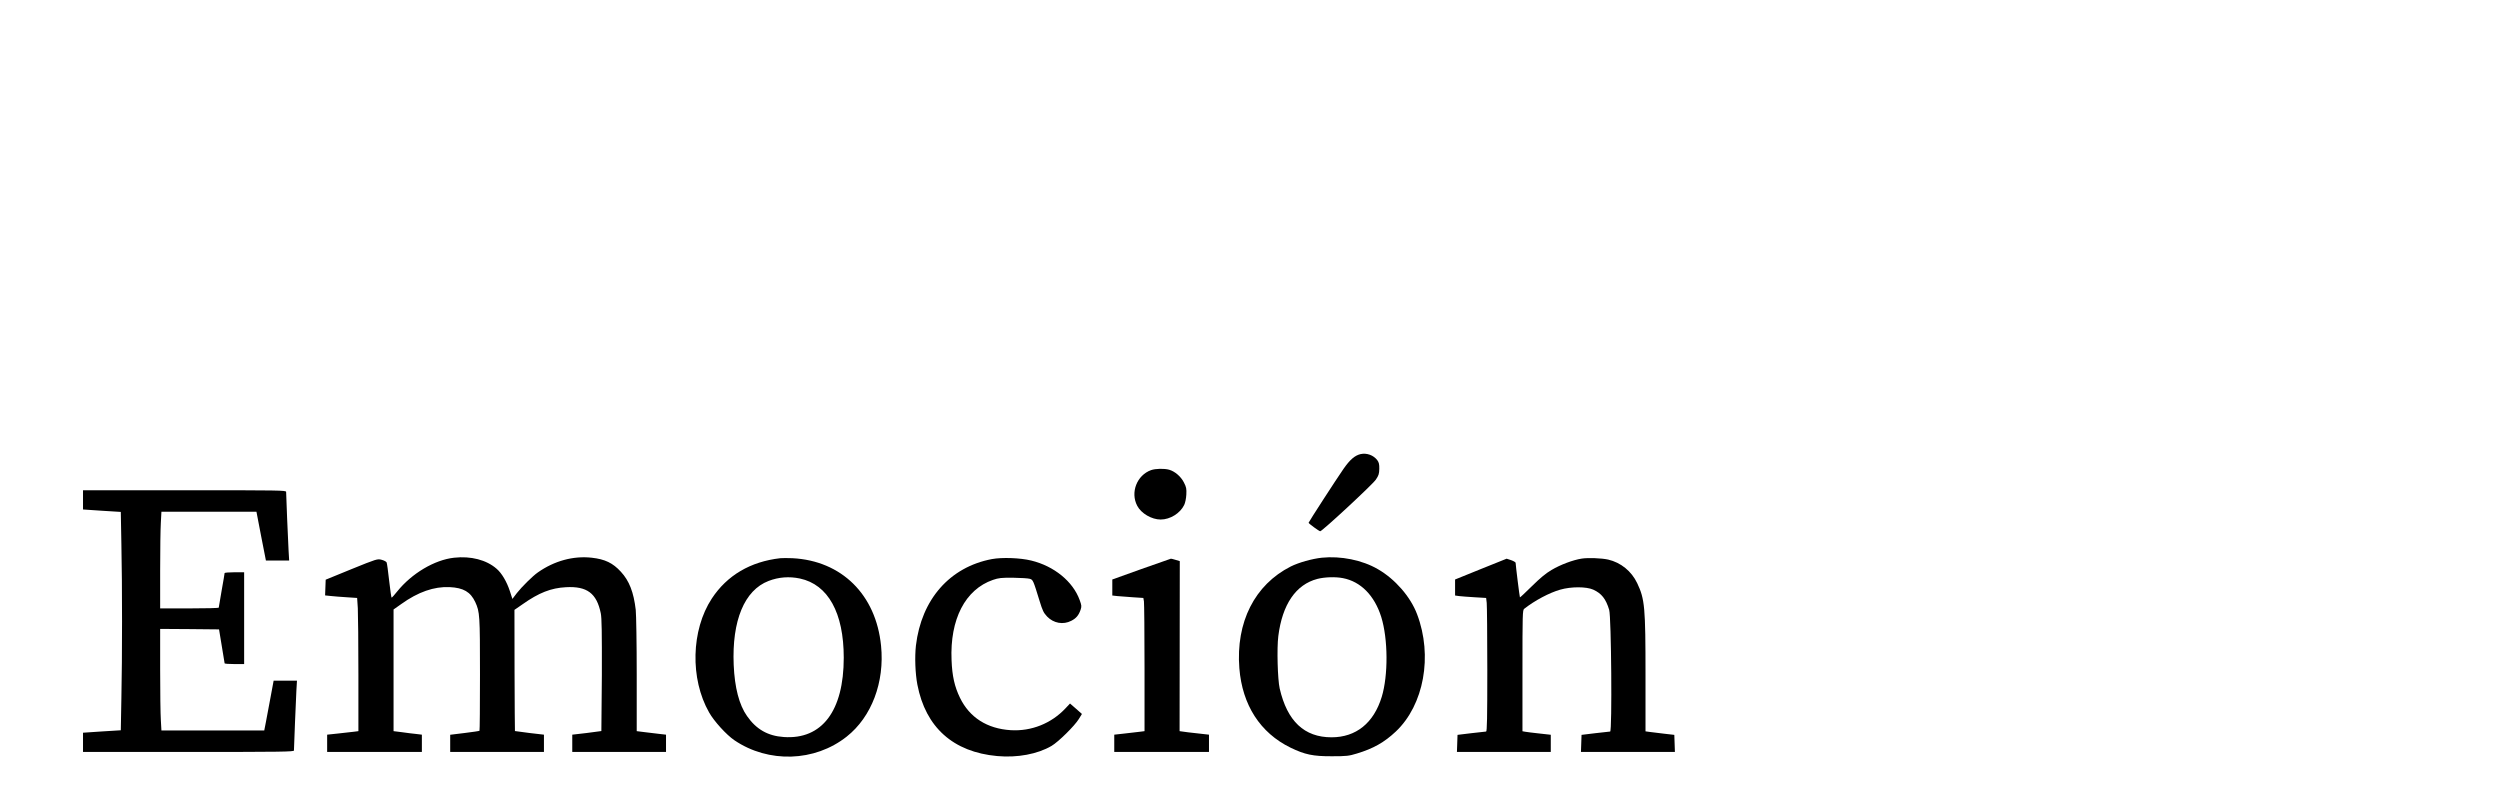 <?xml version="1.0" standalone="no"?>
<!DOCTYPE svg PUBLIC "-//W3C//DTD SVG 20010904//EN"
 "http://www.w3.org/TR/2001/REC-SVG-20010904/DTD/svg10.dtd">
<svg version="1.0" xmlns="http://www.w3.org/2000/svg"
 width="2560pt" height="820pt" viewBox="0 0 2560 820"
 preserveAspectRatio="xMidYMid meet">

<g transform="translate(0,820) scale(0.1,-0.1)"
fill="#000000" stroke="none">
<path d="M13932 3550 c-59 -14 -109 -57 -175 -152 -73 -105 -357 -544 -357
-551 0 -8 108 -87 119 -87 20 0 537 479 570 529 29 43 34 60 35 110 1 46 -4
66 -20 88 -39 52 -108 77 -172 63z"/>
<path d="M11787 3386 c-145 -52 -214 -228 -142 -365 40 -78 148 -141 240 -141
97 0 200 64 241 149 10 20 20 66 22 106 3 61 0 77 -25 125 -31 61 -92 113
-151 130 -51 14 -139 12 -185 -4z"/>
<path d="M850 3082 l0 -99 193 -13 194 -12 6 -331 c9 -423 9 -1151 0 -1574
l-6 -331 -194 -12 -193 -13 0 -99 0 -98 1080 0 c965 0 1080 2 1080 15 0 33 20
515 25 613 l6 102 -120 0 -119 0 -31 -167 c-18 -93 -39 -207 -48 -256 l-17
-87 -526 0 -527 0 -6 107 c-4 58 -7 292 -7 520 l0 413 302 -2 301 -3 28 -170
c16 -93 29 -173 29 -177 0 -5 45 -8 100 -8 l100 0 0 470 0 470 -100 0 c-55 0
-100 -4 -100 -8 0 -4 -13 -84 -30 -177 -16 -94 -30 -173 -30 -177 0 -5 -135
-8 -300 -8 l-300 0 0 383 c0 210 3 433 7 495 l6 112 487 0 486 0 48 -250 49
-250 119 0 119 0 -6 103 c-6 104 -25 568 -25 600 0 16 -56 17 -1040 17 l-1040
0 0 -98z"/>
<path d="M4650 2489 c-201 -22 -434 -161 -583 -346 -28 -35 -53 -63 -57 -63
-3 0 -14 78 -25 173 -10 94 -22 179 -26 188 -5 9 -28 21 -52 27 -42 11 -49 9
-308 -96 l-264 -108 -3 -81 -3 -80 58 -6 c32 -4 106 -9 164 -13 l106 -7 7
-105 c3 -58 6 -365 6 -682 l0 -577 -47 -6 c-27 -4 -99 -12 -160 -18 l-113 -12
0 -89 0 -88 485 0 485 0 0 89 0 88 -57 7 c-32 3 -97 11 -145 18 l-88 11 0 623
0 623 78 55 c174 125 337 181 496 174 142 -7 214 -49 263 -154 46 -100 48
-134 48 -741 0 -314 -2 -574 -5 -576 -3 -3 -71 -13 -153 -23 l-147 -18 0 -88
0 -88 480 0 480 0 0 89 0 88 -147 17 c-82 10 -149 19 -150 20 -1 1 -3 281 -4
621 l-1 620 84 58 c166 117 290 166 443 174 216 12 315 -62 357 -267 10 -51
12 -191 11 -634 -2 -313 -4 -570 -5 -572 -2 -1 -70 -10 -151 -20 l-147 -17 0
-89 0 -88 480 0 480 0 0 89 0 88 -62 7 c-35 4 -102 12 -150 18 l-88 11 0 576
c0 330 -5 614 -10 666 -21 180 -66 297 -152 390 -82 90 -163 129 -299 144
-188 21 -383 -32 -552 -151 -52 -36 -166 -149 -215 -212 l-45 -59 -26 80 c-32
97 -83 184 -136 229 -104 91 -264 132 -435 113z"/>
<path d="M13535 2489 c-100 -11 -236 -49 -318 -90 -369 -187 -563 -570 -526
-1042 30 -376 213 -661 524 -813 147 -71 230 -89 425 -88 150 0 173 3 255 28
168 51 280 114 398 225 288 272 380 775 218 1201 -67 179 -226 361 -402 462
-160 93 -379 137 -574 117z m216 -209 c183 -35 324 -178 393 -398 70 -225 72
-598 5 -818 -82 -268 -263 -414 -514 -414 -279 0 -454 165 -531 500 -21 92
-30 413 -14 537 41 324 179 527 400 585 75 19 183 23 261 8z"/>
<path d="M7990 2484 c-306 -35 -545 -176 -701 -413 -212 -323 -224 -822 -28
-1166 51 -91 178 -230 259 -285 349 -237 823 -222 1150 37 255 201 390 558
352 931 -52 523 -404 870 -907 896 -49 2 -106 2 -125 0z m201 -208 c289 -62
449 -351 449 -811 0 -545 -223 -840 -615 -812 -162 11 -281 79 -375 214 -81
114 -127 292 -137 524 -19 455 110 765 357 860 103 40 212 48 321 25z"/>
<path d="M10157 2475 c-432 -82 -722 -413 -778 -886 -13 -118 -7 -285 15 -400
84 -437 367 -690 817 -731 207 -19 414 20 557 104 70 41 236 205 279 275 l32
52 -61 54 -61 53 -46 -49 c-145 -155 -350 -237 -561 -224 -242 15 -422 130
-520 332 -55 113 -80 223 -86 385 -18 419 140 724 424 822 59 20 85 23 207 22
77 -1 154 -6 170 -11 33 -10 35 -14 100 -226 31 -101 42 -123 78 -161 66 -68
164 -86 247 -43 49 25 75 55 95 112 12 36 11 45 -9 100 -69 191 -262 348 -496
405 -114 28 -300 34 -403 15z"/>
<path d="M16197 2480 c-90 -14 -220 -63 -310 -117 -57 -33 -118 -84 -201 -166
-65 -64 -120 -116 -122 -114 -3 3 -44 331 -44 354 0 6 -21 18 -46 27 l-46 15
-264 -106 -264 -107 0 -82 0 -82 43 -6 c23 -3 94 -8 158 -12 l117 -7 6 -51 c3
-28 6 -336 6 -683 0 -499 -3 -633 -12 -634 -7 0 -76 -8 -153 -17 l-140 -17 -3
-88 -3 -87 481 0 480 0 0 88 0 88 -117 13 c-65 7 -130 15 -145 18 l-28 5 0
621 c0 578 1 621 18 633 108 85 259 165 369 196 111 32 267 32 338 0 85 -39
129 -94 163 -207 22 -69 31 -1244 10 -1246 -7 0 -76 -8 -153 -17 l-140 -17 -3
-88 -3 -87 481 0 481 0 -3 88 -3 87 -105 12 c-58 7 -124 15 -147 18 l-43 6 0
572 c0 700 -7 781 -85 945 -58 123 -168 212 -298 242 -69 15 -205 20 -270 10z"/>
<path d="M11688 2373 l-298 -107 0 -82 0 -82 53 -6 c28 -3 100 -8 158 -12
l107 -7 6 -36 c3 -20 6 -327 6 -682 l0 -646 -47 -6 c-27 -4 -96 -12 -155 -18
l-108 -12 0 -88 0 -89 485 0 485 0 0 89 0 88 -62 7 c-35 3 -103 11 -151 17
l-88 12 1 870 1 871 -43 13 c-24 7 -45 13 -48 12 -3 0 -139 -48 -302 -106z"/>
</g>
</svg>
